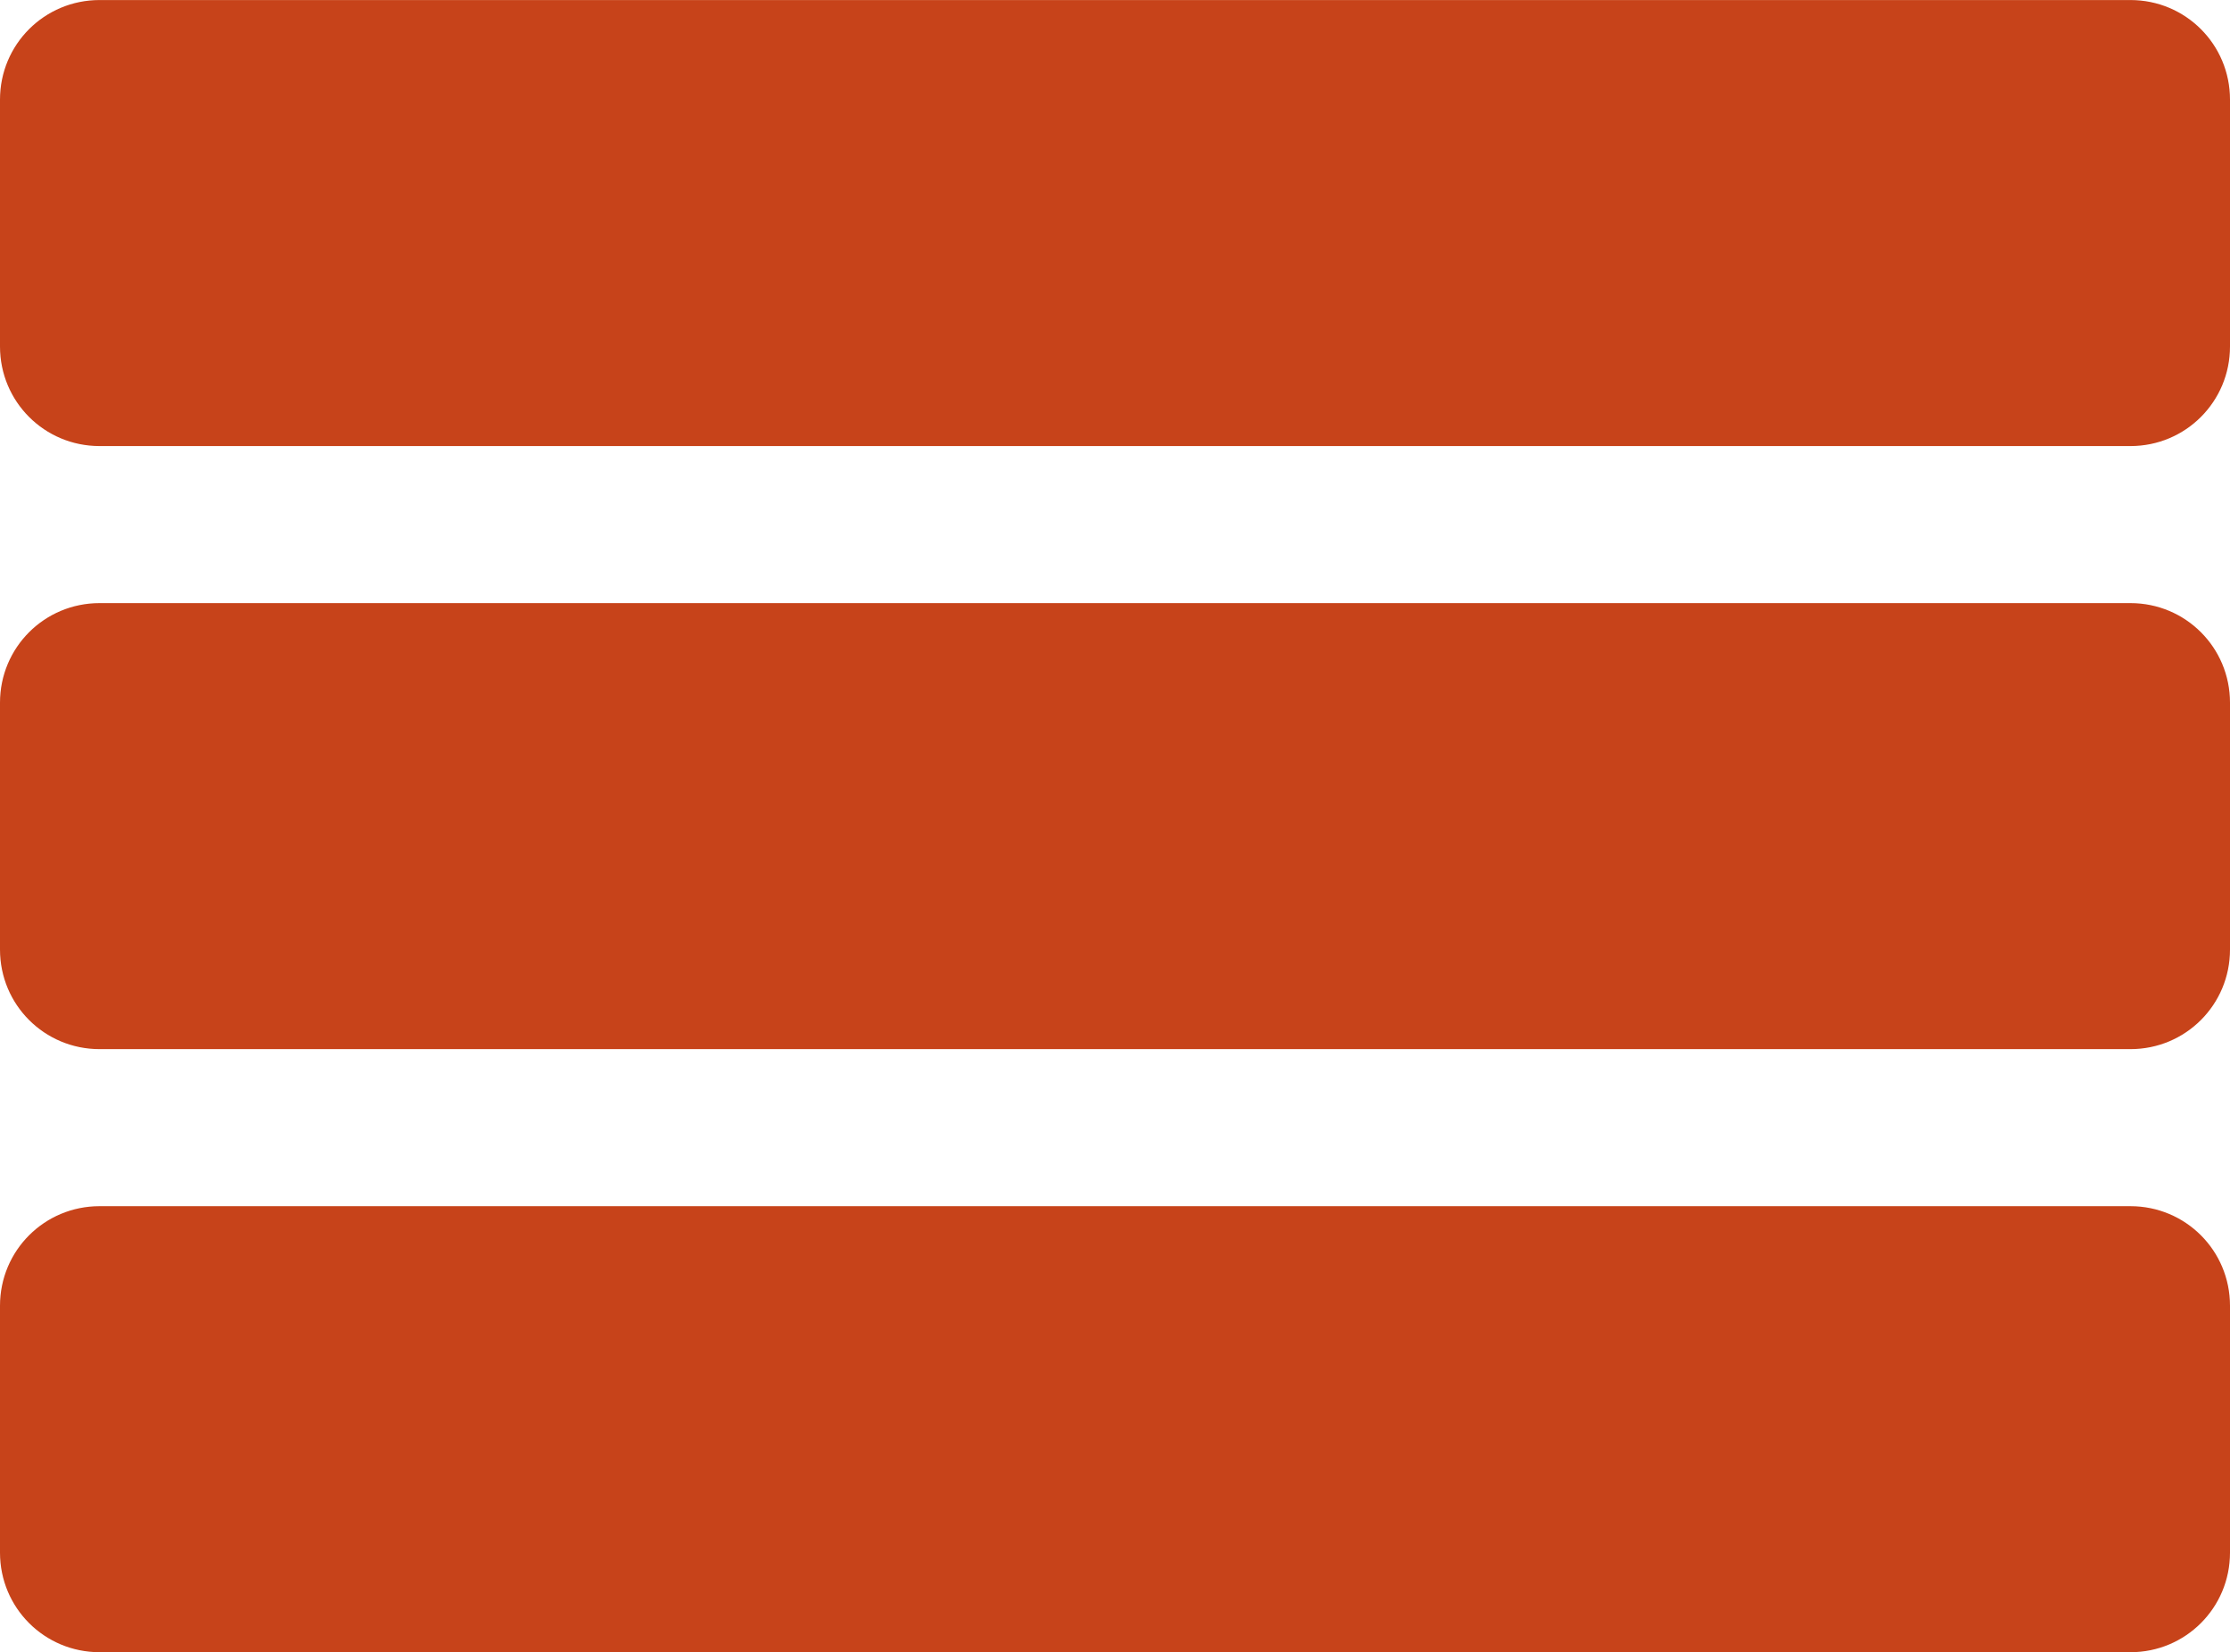 
                  <!--?xml version="1.0" encoding="UTF-8" standalone="no"?-->
                  <!-- Created with Inkscape (http://www.inkscape.org/) -->
                  
                  <svg width="48.918mm" height="36.242mm" viewBox="0 0 48.918 36.242" version="1.1" id="svg5" inkscape:version="1.1 (c68e22c387, 2021-05-23)" sodipodi:docname="menu.svg" xmlns:inkscape="http://www.inkscape.org/namespaces/inkscape" xmlns:sodipodi="http://sodipodi.sourceforge.net/DTD/sodipodi-0.dtd" xmlns="http://www.w3.org/2000/svg" xmlns:svg="http://www.w3.org/2000/svg">
                    <sodipodi:namedview id="namedview7" pagecolor="#ffffff" bordercolor="#999999" borderopacity="1" inkscape:pageshadow="0" inkscape:pageopacity="0" inkscape:pagecheckerboard="true" inkscape:document-units="mm" showgrid="false" fit-margin-top="0" fit-margin-left="0" fit-margin-right="0" fit-margin-bottom="0" inkscape:zoom="0.75722503" inkscape:cx="-108.29013" inkscape:cy="200.07263" inkscape:window-width="1920" inkscape:window-height="1009" inkscape:window-x="-8" inkscape:window-y="-8" inkscape:window-maximized="1" inkscape:current-layer="layer1"></sodipodi:namedview>
                    <defs id="defs2"></defs>
                    <g inkscape:label="Livello 1" inkscape:groupmode="layer" id="layer1" transform="translate(-62.545,-58.012)">
                      <path id="rect1197" style="color: rgb(0, 0, 0); fill: rgb(199, 67, 26); stroke-width: 1.179; stroke-linecap: round; stroke-linejoin: round; paint-order: fill markers;" d="m 64.729,84.471 h 44.55 c 1.21,0 2.184,0.974 2.184,2.184 v 5.416 c 0,1.21 -0.974,2.184 -2.184,2.184 H 64.729 c -1.21,0 -2.184,-0.974 -2.184,-2.184 v -5.416 c 0,-1.21 0.974,-2.184 2.184,-2.184 z m 0,-13.229 h 44.55 c 1.21,0 2.184,0.974 2.184,2.184 v 5.416 c 0,1.21 -0.974,2.184 -2.184,2.184 H 64.729 c -1.21,0 -2.184,-0.974 -2.184,-2.184 v -5.416 c 0,-1.21 0.974,-2.184 2.184,-2.184 z m 0,-13.229 h 44.55 c 1.21,0 2.184,0.974 2.184,2.184 v 5.416 c 0,1.21 -0.974,2.184 -2.184,2.184 H 64.729 c -1.21,0 -2.184,-0.974 -2.184,-2.184 v -5.416 c 0,-1.21 0.974,-2.184 2.184,-2.184 z"></path>
                    </g>
                  </svg>
                  
